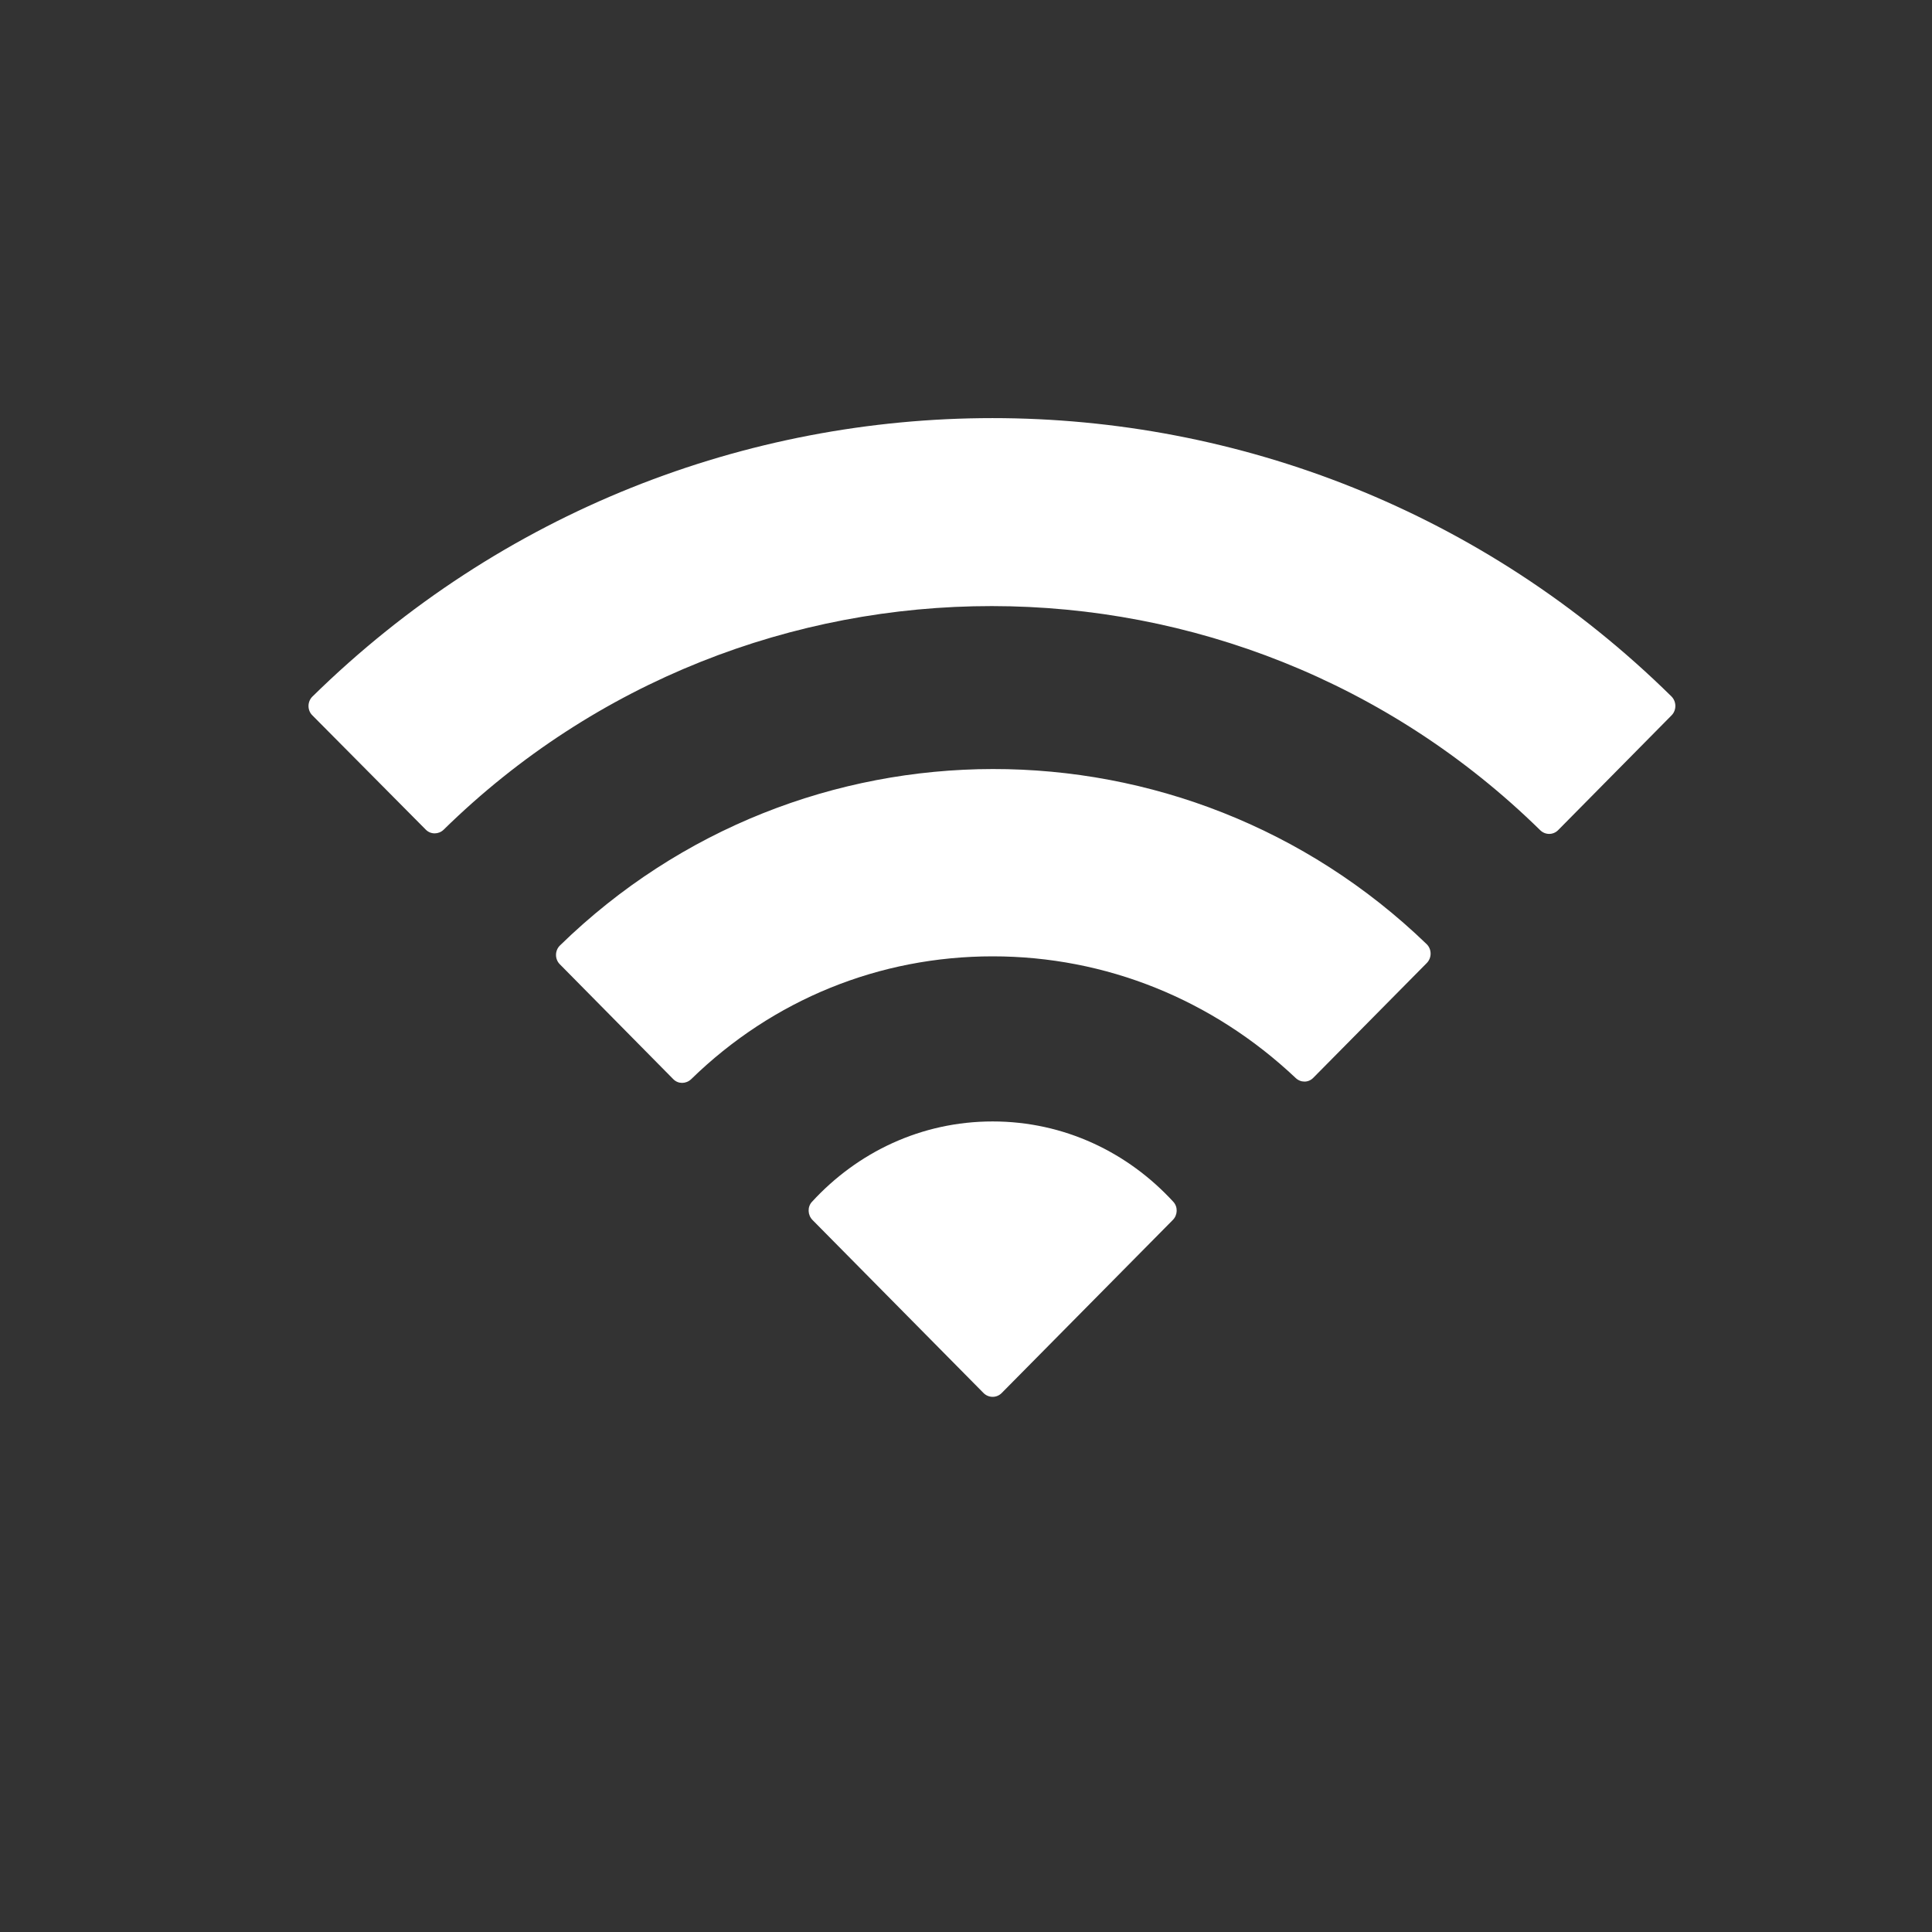 <svg xmlns="http://www.w3.org/2000/svg" xmlns:xlink="http://www.w3.org/1999/xlink" width="24px" height="24px" viewBox="0 0 24 24" version="1.1">
    <rect x="0" y="0" width="24" height="24" fill="#333333" stroke="none"/>
    <title>Content/WiFi/Line </title>
    <g id="Content/WiFi/Line" stroke="none" stroke-width="1" fill="none" fill-rule="evenodd">
        <g id="Group" transform="translate(3, 5)" fill="#FFFFFF" fill-rule="nonzero">
            <g id="Group-3" transform="translate(0.832, 0.194)">
                <path d="M10.737,9.961 C10.798,9.9 10.802,9.799 10.744,9.736 C10.179,9.12 9.386,8.737 8.499,8.737 C7.611,8.737 6.819,9.12 6.254,9.736 C6.196,9.799 6.201,9.9 6.261,9.961 L8.385,12.11 C8.448,12.174 8.55,12.174 8.612,12.11 L10.737,9.961 Z M8.499,6.686 C9.905,6.686 11.23,7.222 12.263,8.197 C12.326,8.257 12.421,8.257 12.481,8.196 L13.893,6.768 C13.956,6.703 13.955,6.597 13.89,6.534 C10.882,3.631 6.115,3.632 3.124,6.551 C3.059,6.614 3.059,6.721 3.122,6.784 L4.533,8.213 C4.594,8.274 4.69,8.272 4.753,8.213 C5.769,7.222 7.093,6.686 8.499,6.686 L8.499,6.686 Z M16.934,3.691 L15.523,5.119 C15.461,5.181 15.363,5.18 15.301,5.119 C11.52,1.411 5.46,1.405 1.679,5.113 C1.617,5.173 1.519,5.174 1.458,5.113 L0.047,3.691 C-0.016,3.628 -0.015,3.522 0.049,3.459 C4.746,-1.153 12.251,-1.153 16.932,3.458 C16.995,3.522 16.996,3.627 16.934,3.691 L16.934,3.691 Z" id="Fill-1"/>
            </g>
        </g>
    </g>
</svg>